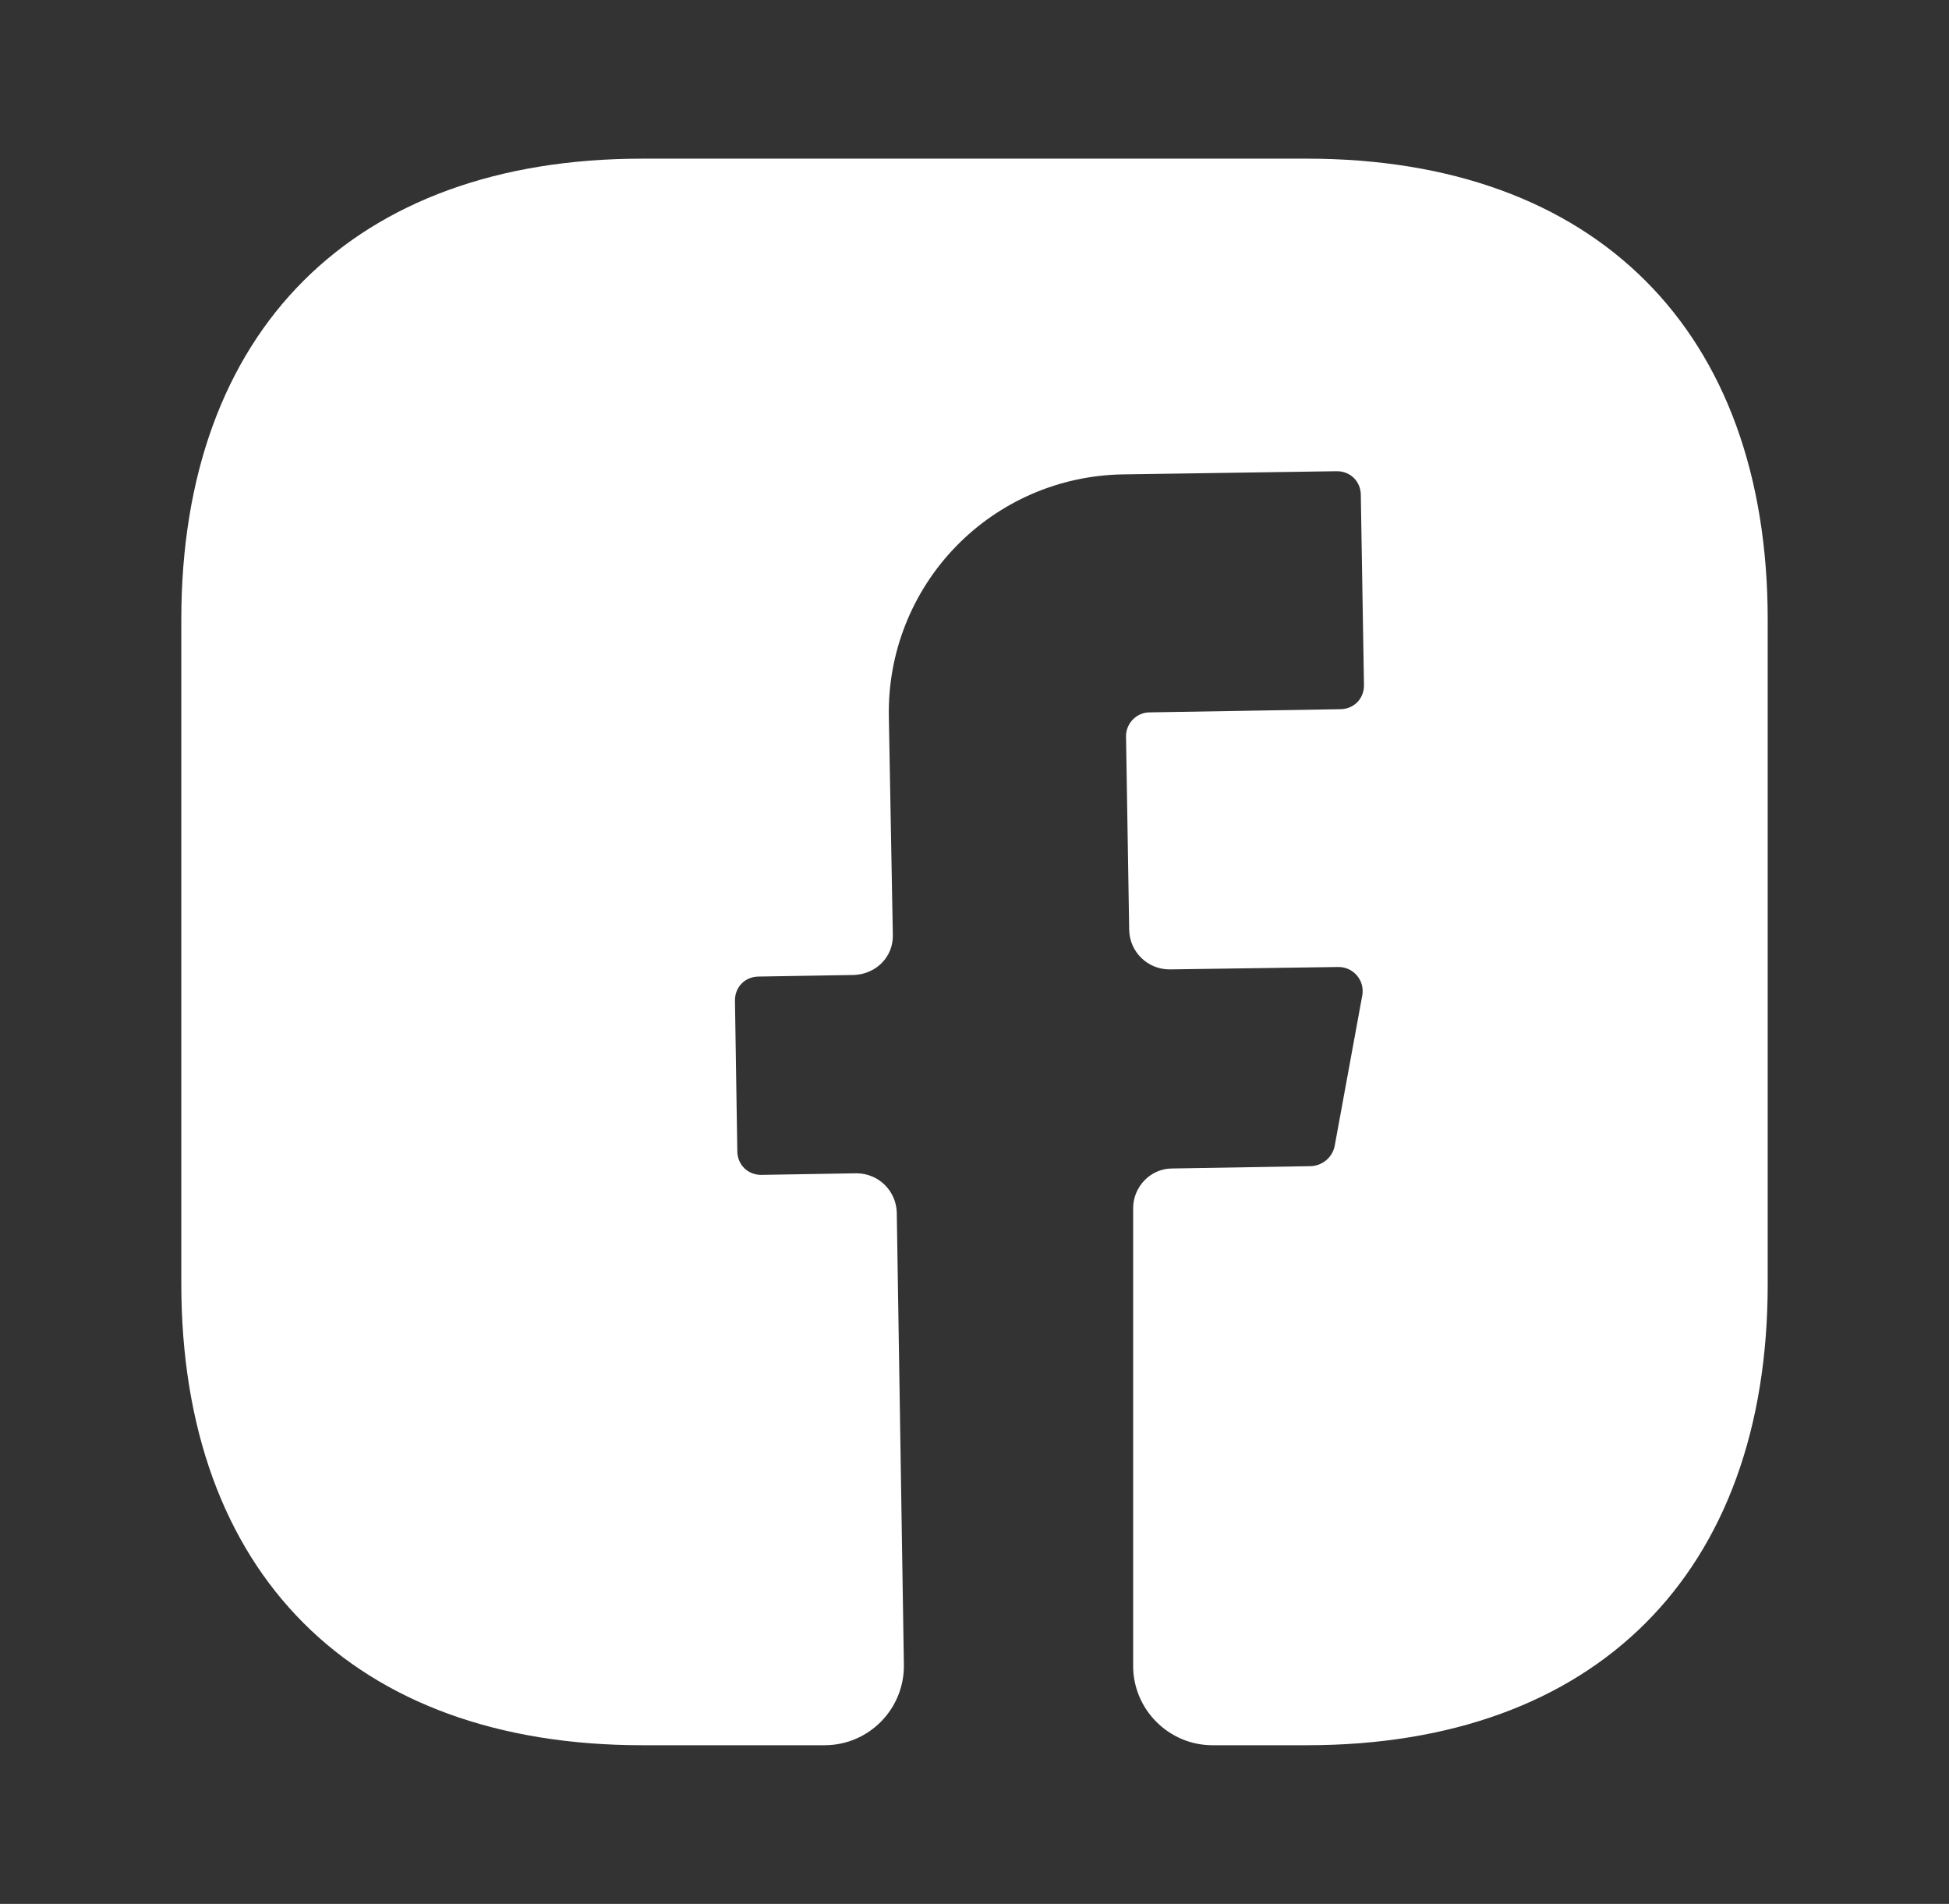 <svg width="43" height="42" viewBox="0 0 43 42" fill="none" xmlns="http://www.w3.org/2000/svg">
<rect x="0" y="0" width="43" height="42" fill="#333333" stroke="none"/>
<g id="Iconsax/Bold/facebook">
<path id="Vector" d="M39 28.332C39 34.703 35.203 38.5 28.832 38.5H26.75C25.788 38.5 25 37.712 25 36.75V26.652C25 26.18 25.385 25.777 25.858 25.777L28.938 25.725C29.183 25.707 29.392 25.532 29.445 25.288L30.058 21.945C30.069 21.869 30.065 21.792 30.044 21.718C30.023 21.644 29.986 21.576 29.936 21.518C29.886 21.459 29.824 21.413 29.755 21.381C29.685 21.349 29.609 21.332 29.532 21.332L25.805 21.385C25.315 21.385 24.93 21 24.913 20.527L24.843 16.24C24.843 15.96 25.07 15.715 25.367 15.715L29.567 15.645C29.865 15.645 30.093 15.418 30.093 15.12L30.023 10.92C30.023 10.623 29.795 10.395 29.497 10.395L24.773 10.465C24.083 10.476 23.402 10.622 22.769 10.896C22.136 11.17 21.563 11.566 21.084 12.062C20.604 12.558 20.227 13.144 19.974 13.786C19.721 14.427 19.598 15.113 19.61 15.803L19.698 20.615C19.715 21.105 19.33 21.49 18.84 21.508L16.74 21.543C16.442 21.543 16.215 21.77 16.215 22.067L16.267 25.392C16.267 25.69 16.495 25.918 16.793 25.918L18.892 25.883C19.383 25.883 19.767 26.267 19.785 26.74L19.942 36.715C19.96 37.695 19.172 38.5 18.192 38.5H14.168C7.798 38.5 4 34.703 4 28.315V13.668C4 7.298 7.798 3.5 14.168 3.5H28.832C35.203 3.5 39 7.298 39 13.668V28.332Z" fill="white"/>
</g>
</svg>
